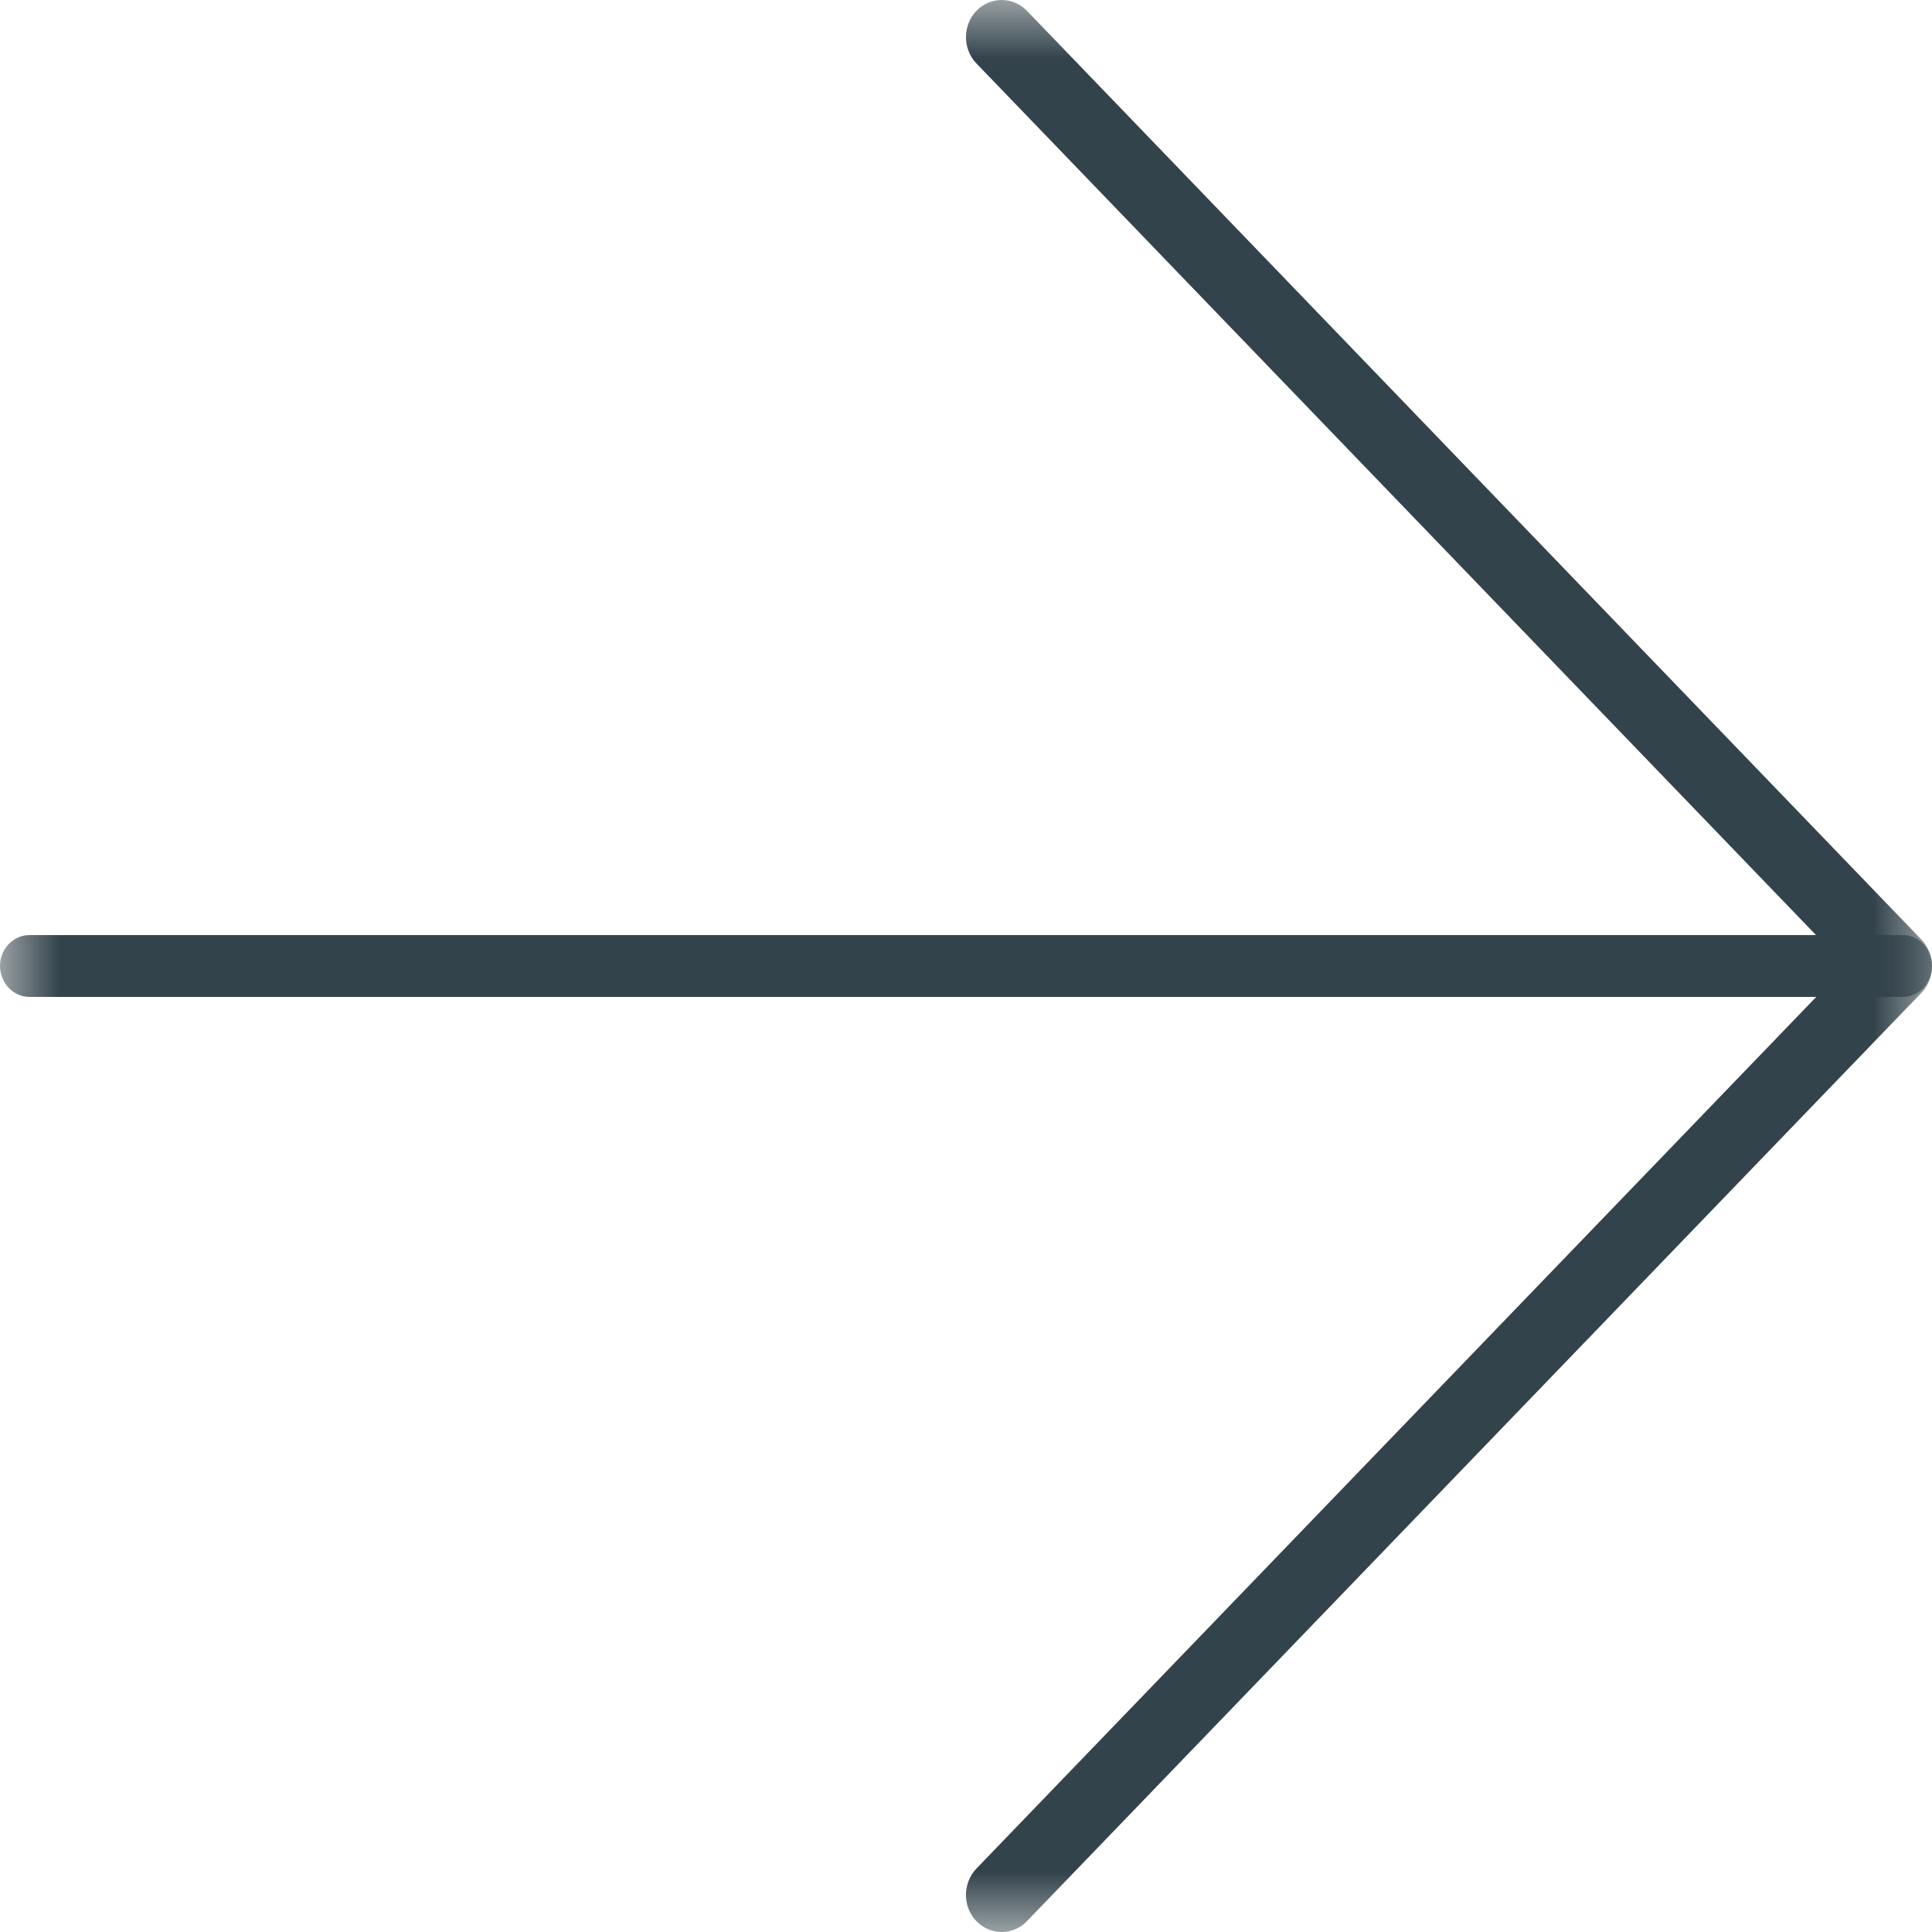 <svg width="16px" height="16px" viewBox="0 0 16 16" version="1.1" xmlns="http://www.w3.org/2000/svg" xmlns:xlink="http://www.w3.org/1999/xlink">
    <defs>
        <polygon id="path-1" points="3.84386511e-16 0 16 0 16 16 3.84386511e-16 16"></polygon>
    </defs>
    <g id="Welcome" stroke="none" stroke-width="1" fill="none" fill-rule="evenodd">
        <g id="HOMEPAGE_1440" transform="translate(-440, -2487)">
            <g id="Group-4" transform="translate(39, 2261)">
                <g id="nex" transform="translate(401, 226)">
                    <g id="download-copy" transform="translate(8, 8) rotate(-90) translate(-8, -8) ">
                        <mask id="mask-2" fill="white">
                            <use xlink:href="#path-1"></use>
                        </mask>
                        <g id="Clip-2"></g>
                        <path d="M8.002,16 C7.859,16 7.744,15.892 7.744,15.756 L7.744,0.244 C7.744,0.11 7.859,0 8.002,0 C8.141,0 8.256,0.11 8.256,0.244 L8.256,15.756 C8.256,15.892 8.141,16 8.002,16 Z" id="Fill-1" fill="#33434B" mask="url(#mask-2)"></path>
                        <path d="M7.999,16 C7.917,16 7.84,15.971 7.783,15.917 L0.09,8.505 C-0.03,8.389 -0.03,8.202 0.09,8.086 C0.209,7.971 0.404,7.971 0.525,8.086 L7.999,15.287 L15.475,8.086 C15.595,7.971 15.79,7.971 15.91,8.086 C16.03,8.202 16.03,8.389 15.91,8.505 L8.217,15.914 C8.157,15.971 8.079,16 7.999,16 Z" id="Fill-3" fill="#33434B" mask="url(#mask-2)"></path>
                    </g>
                </g>
            </g>
        </g>
    </g>
</svg>